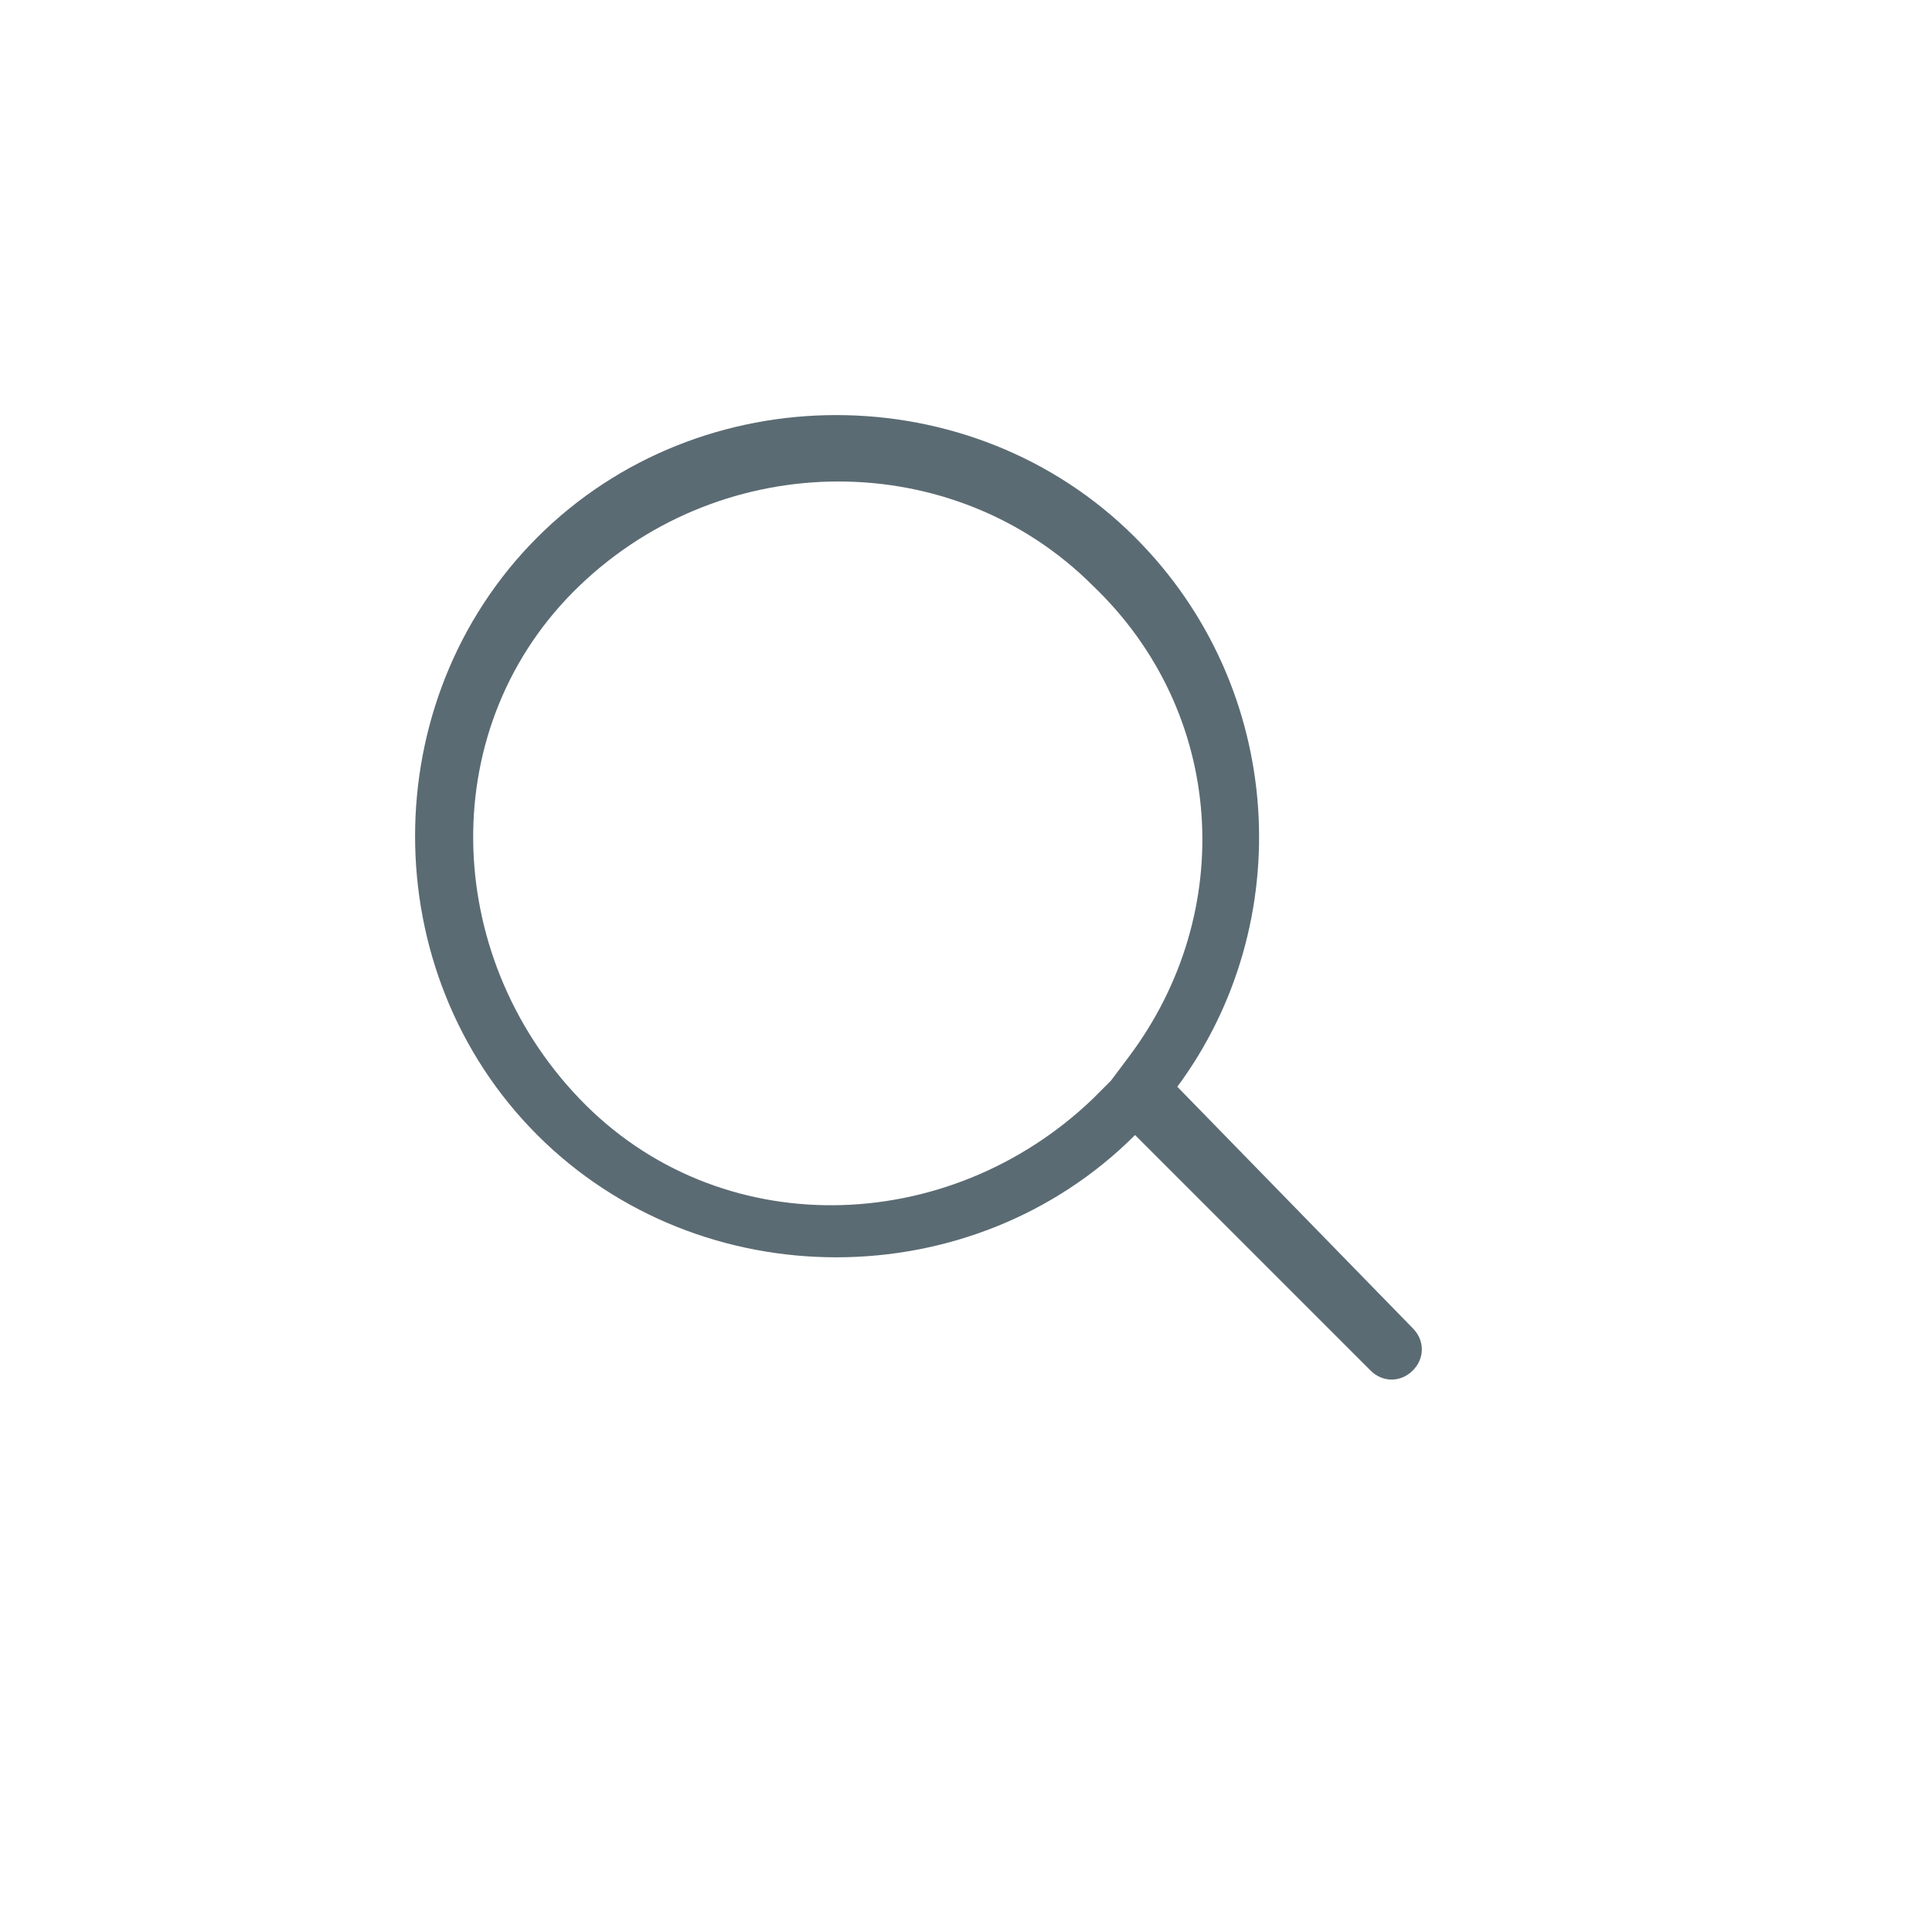 <?xml version="1.0" standalone="no"?><!DOCTYPE svg PUBLIC "-//W3C//DTD SVG 1.1//EN" "http://www.w3.org/Graphics/SVG/1.1/DTD/svg11.dtd"><svg t="1608079216198" class="icon" viewBox="0 0 1024 1024" version="1.1" xmlns="http://www.w3.org/2000/svg" p-id="7234" xmlns:xlink="http://www.w3.org/1999/xlink" width="18" height="18"><defs><style type="text/css"></style></defs><path d="M598.4 560c57.6-76.8 51.2-182.4-19.2-249.6-73.6-73.6-195.2-73.6-272 0s-73.6 195.2 0 272 195.2 73.6 272 0l9.6-9.6 9.6-12.8z m150.4 144c6.4 6.4 6.4 16 0 22.4-6.4 6.4-16 6.4-22.4 0l-124.8-124.8c-86.4 86.4-230.4 86.4-316.8 0s-86.4-230.4 0-316.8 230.4-86.4 316.8 0c80 80 86.4 204.8 22.4 291.2l124.8 128z" fill="#5B6B73" p-id="7235"></path></svg>